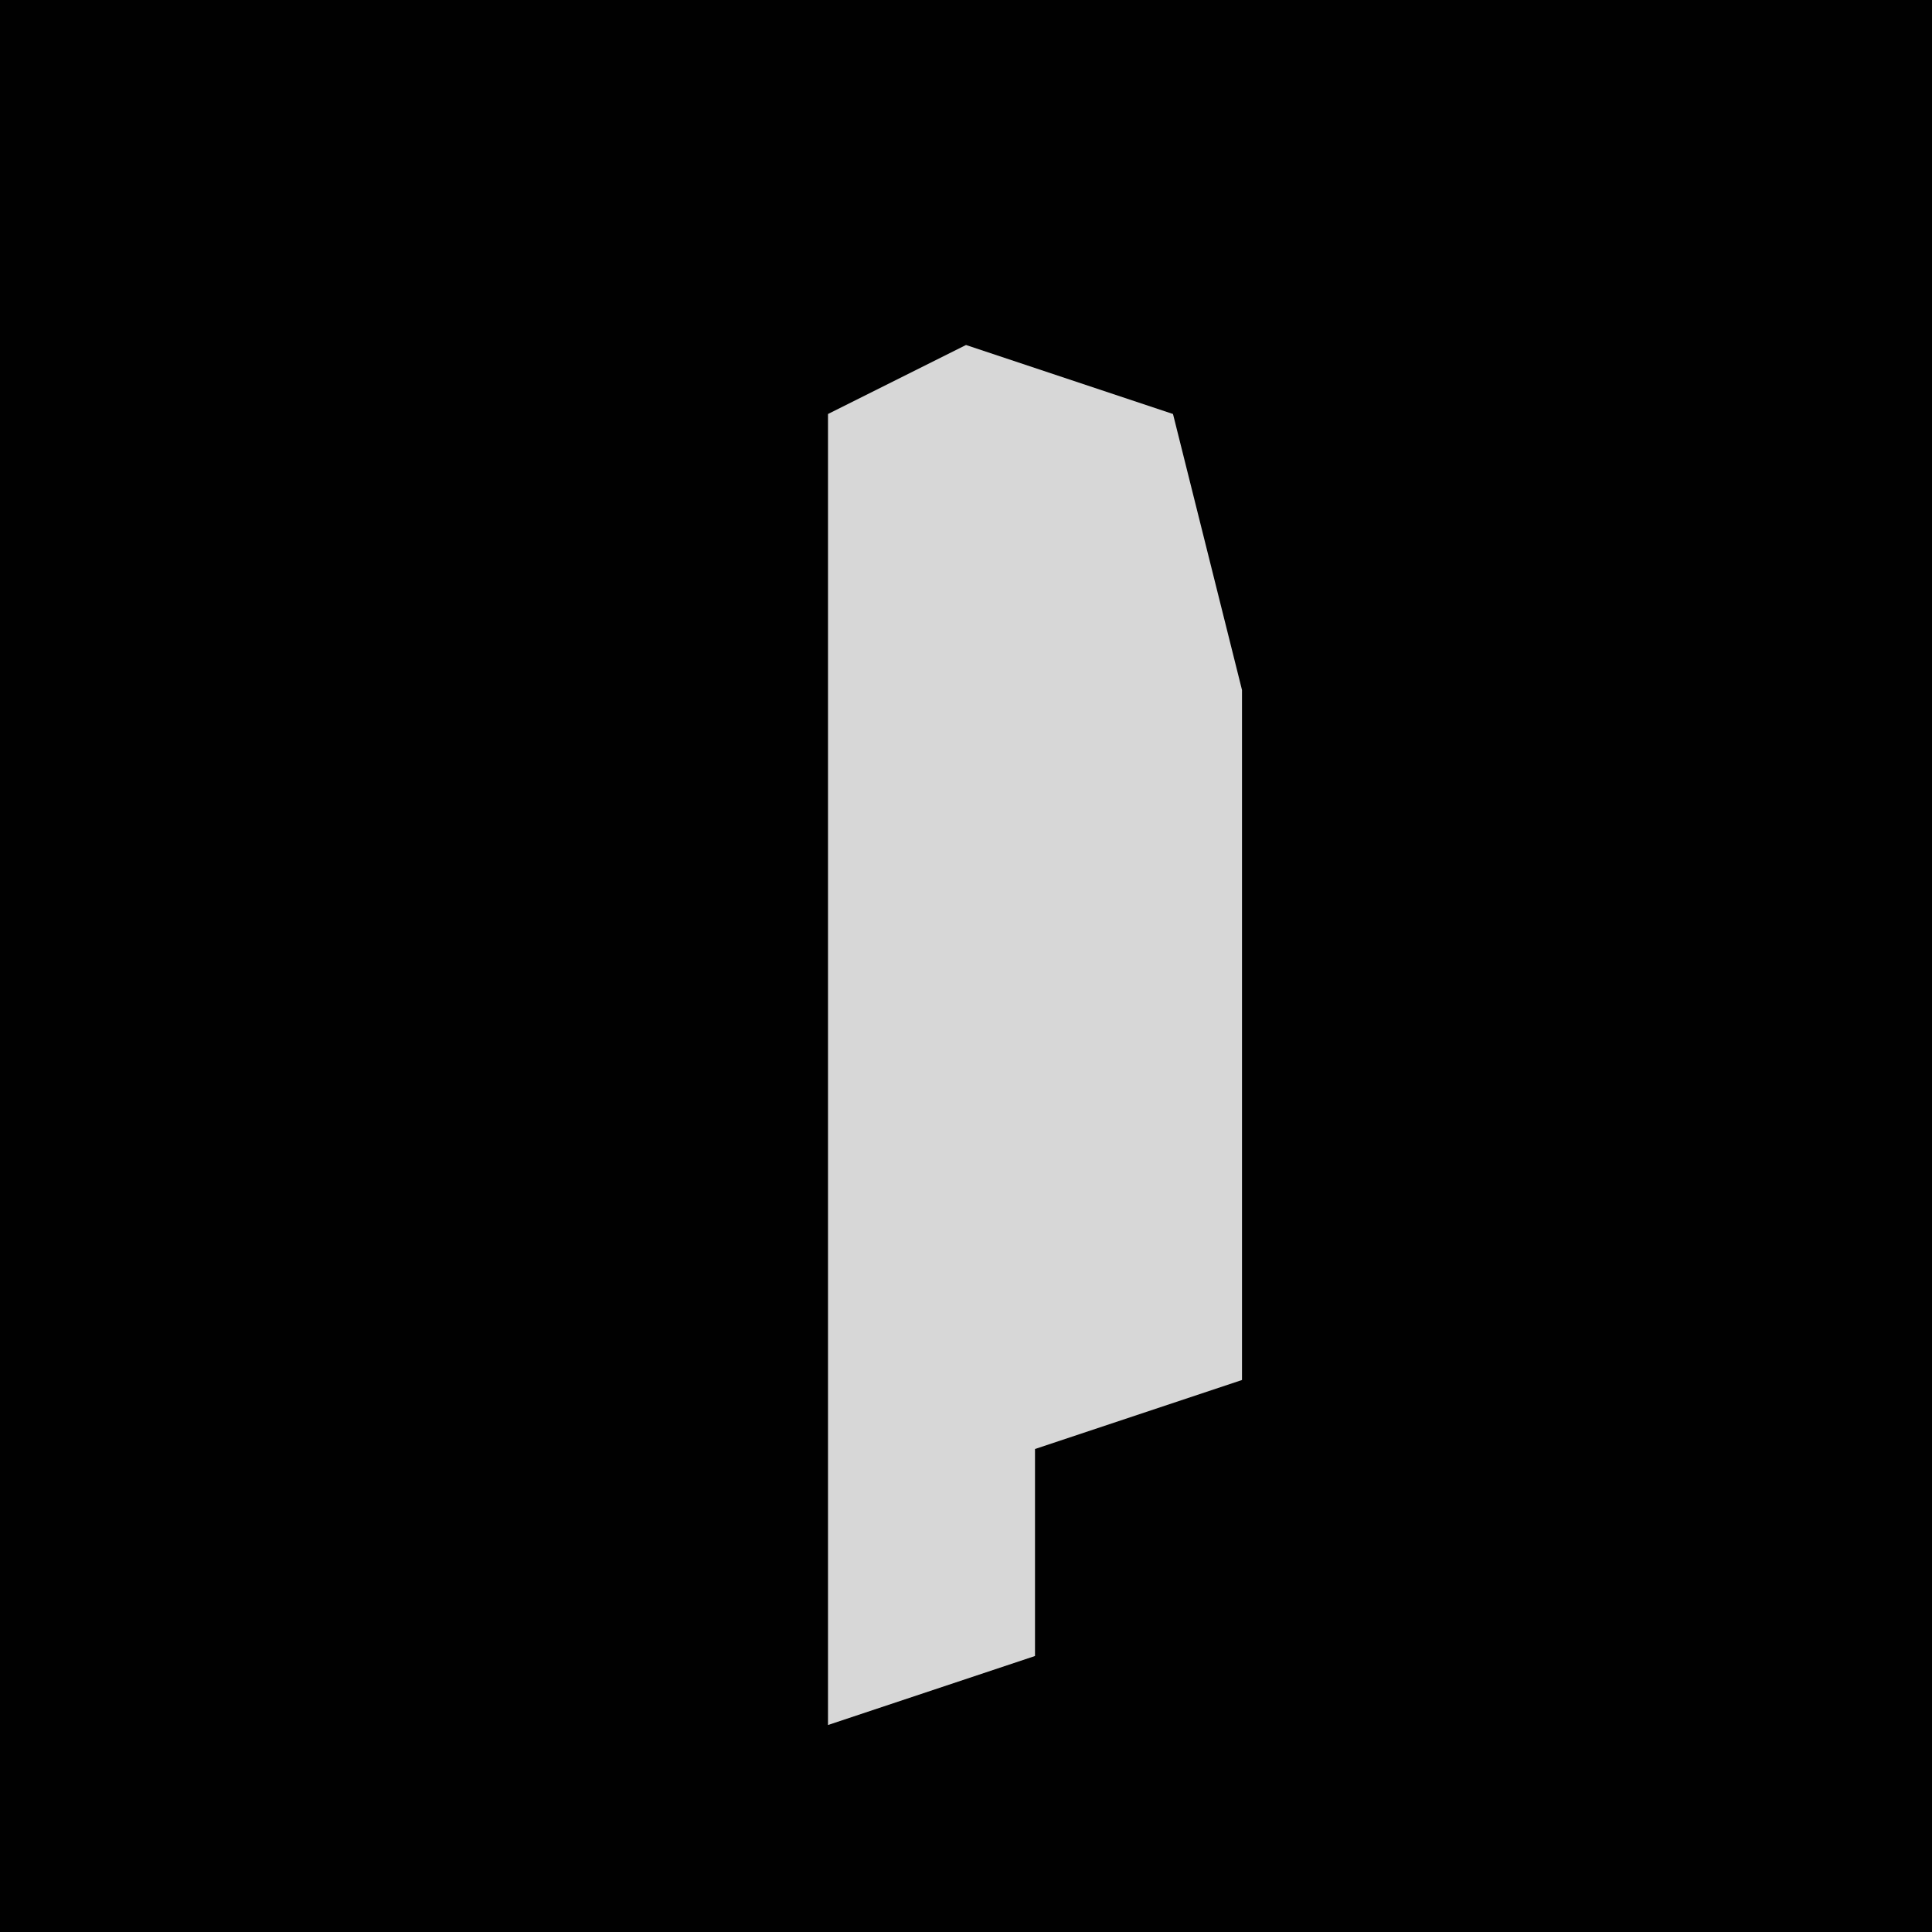 <?xml version="1.0" encoding="UTF-8"?>
<svg version="1.1" xmlns="http://www.w3.org/2000/svg" width="28" height="28">
<path d="M0,0 L28,0 L28,28 L0,28 Z " fill="#010101" transform="translate(0,0)"/>
<path d="M0,0 L3,1 L4,5 L4,15 L1,16 L1,19 L-2,20 L-2,1 Z " fill="#D7D7D7" transform="translate(14,5)"/>
</svg>
